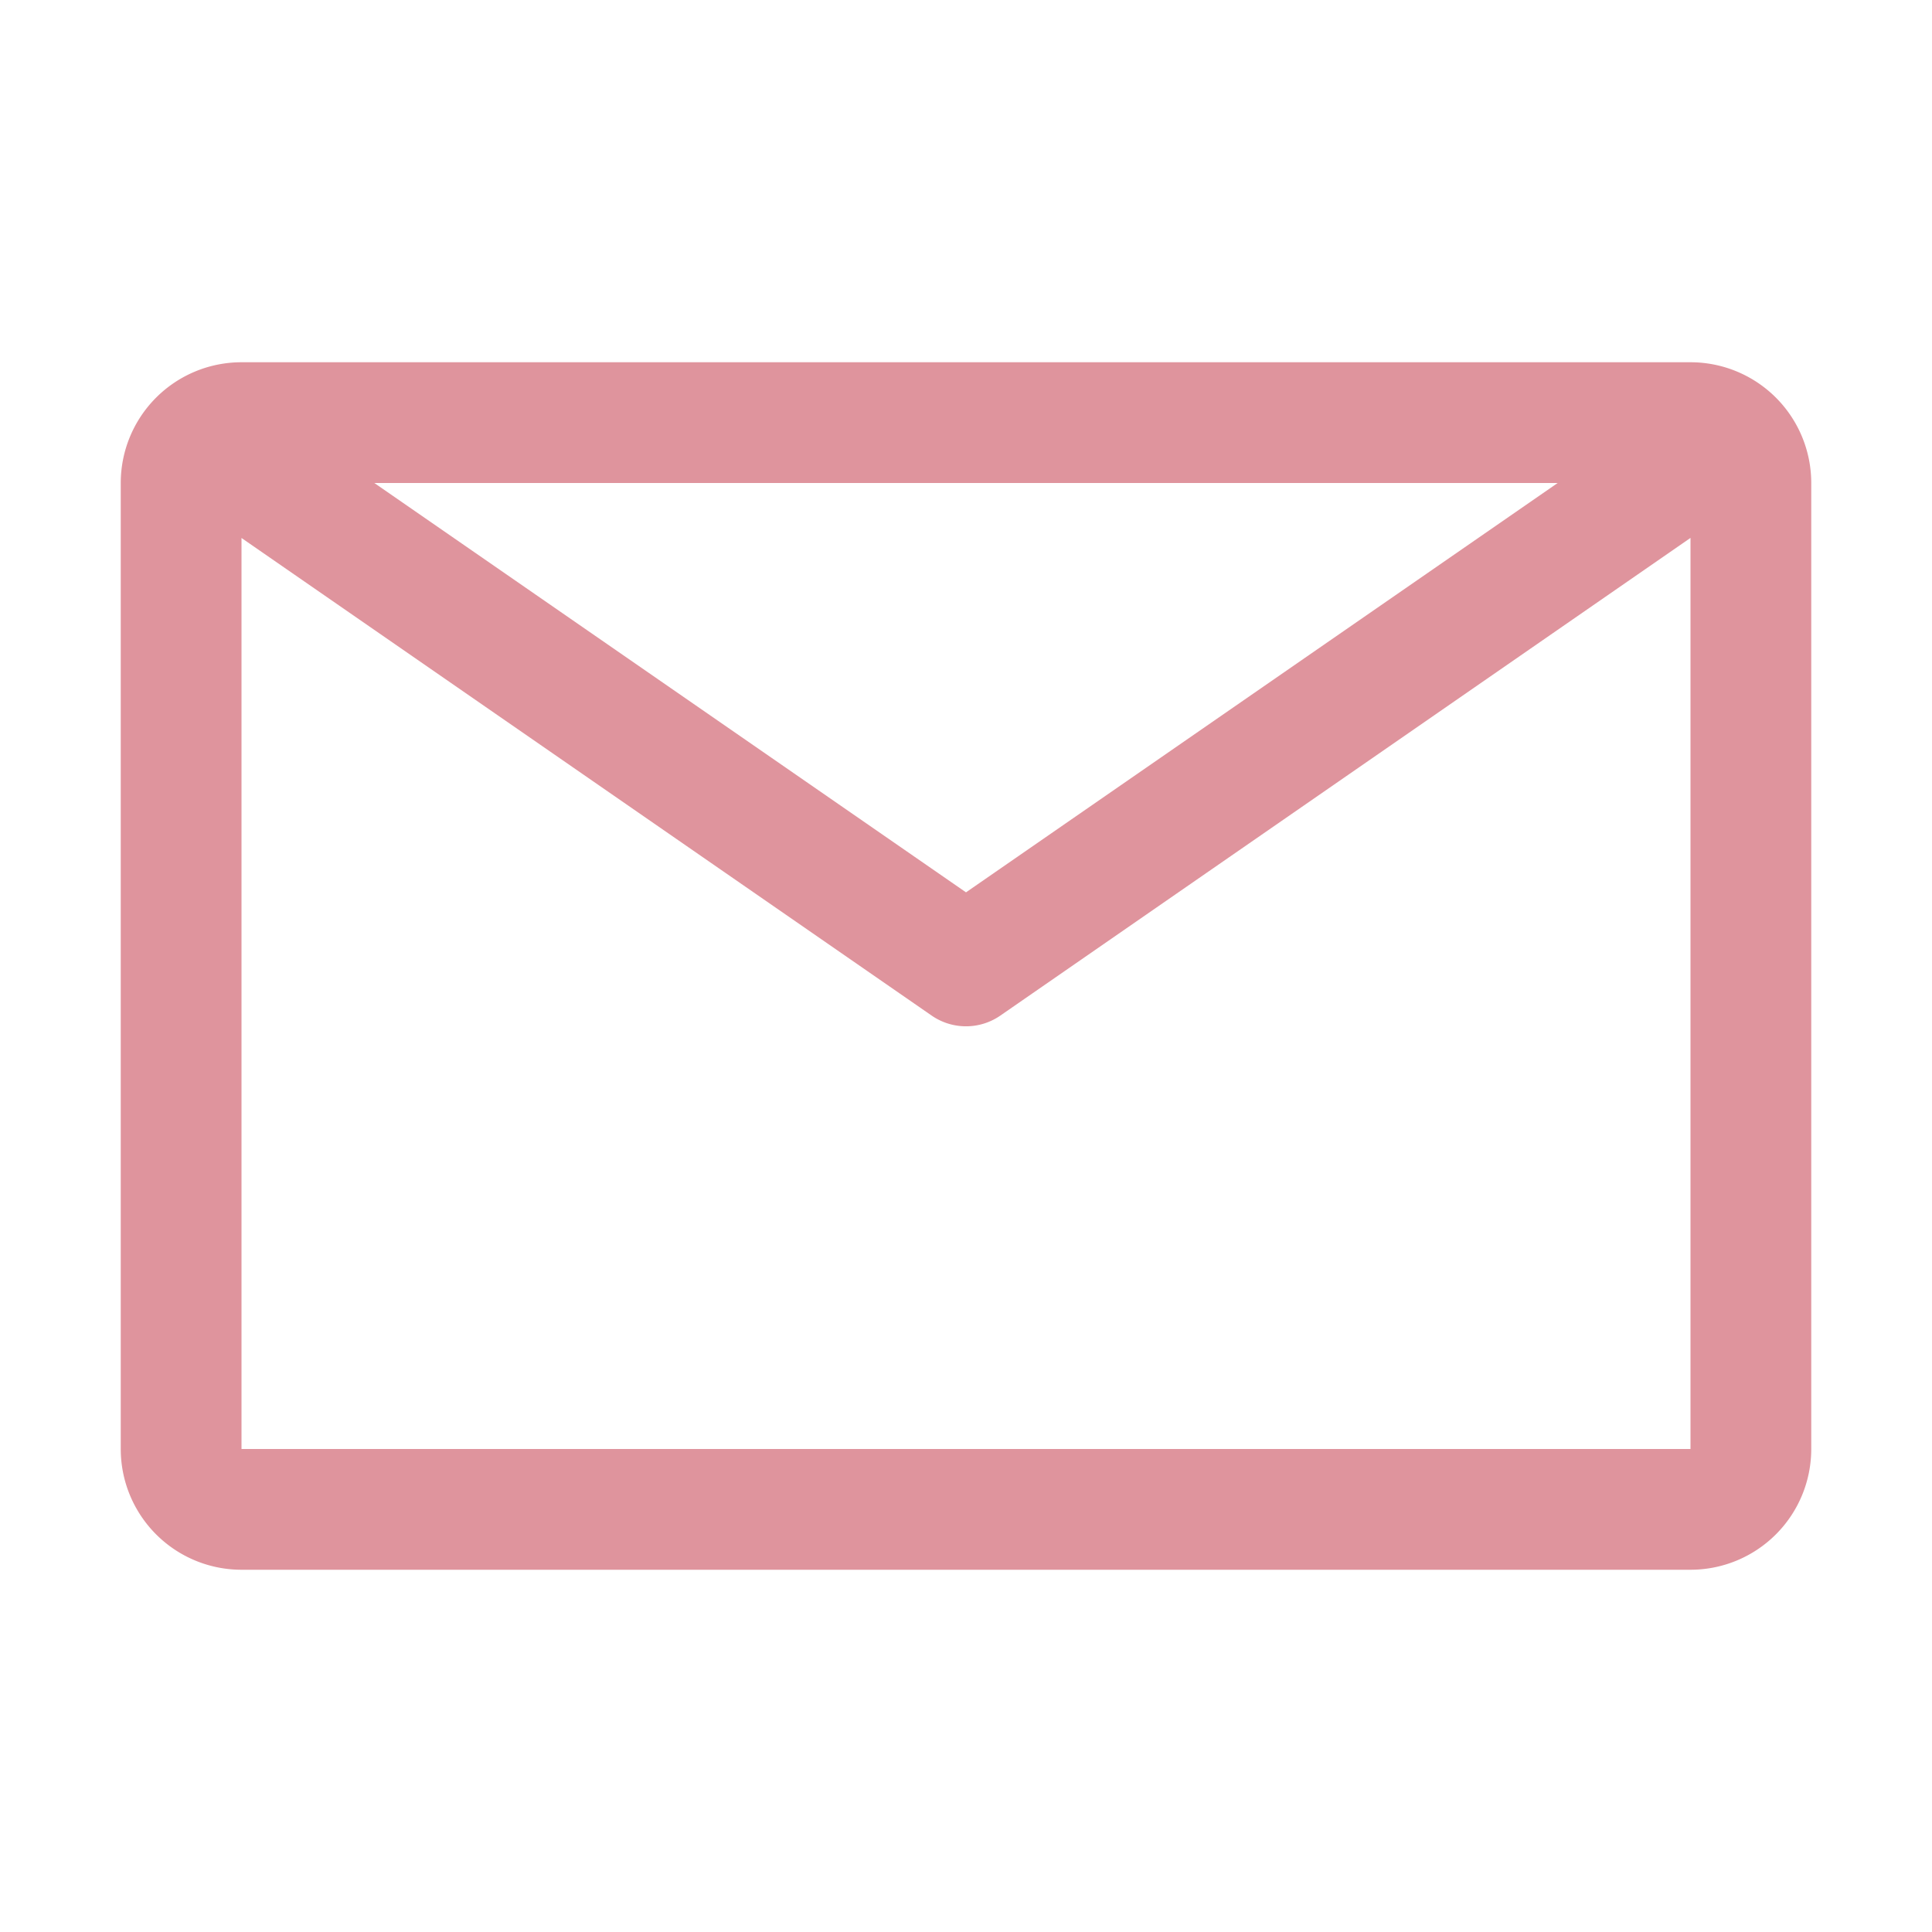 <svg width="24" height="24" fill="none" xmlns="http://www.w3.org/2000/svg"><path d="M21 4.5H3A1.5 1.5 0 0 0 1.5 6v12A1.5 1.5 0 0 0 3 19.5h18a1.5 1.5 0 0 0 1.5-1.5V6A1.5 1.5 0 0 0 21 4.5zM19.35 6 12 11.085 4.65 6h14.7zM3 18V6.683l8.572 5.932a.75.75 0 0 0 .856 0L21 6.682V18H3z" fill="#DF949D"/></svg>
